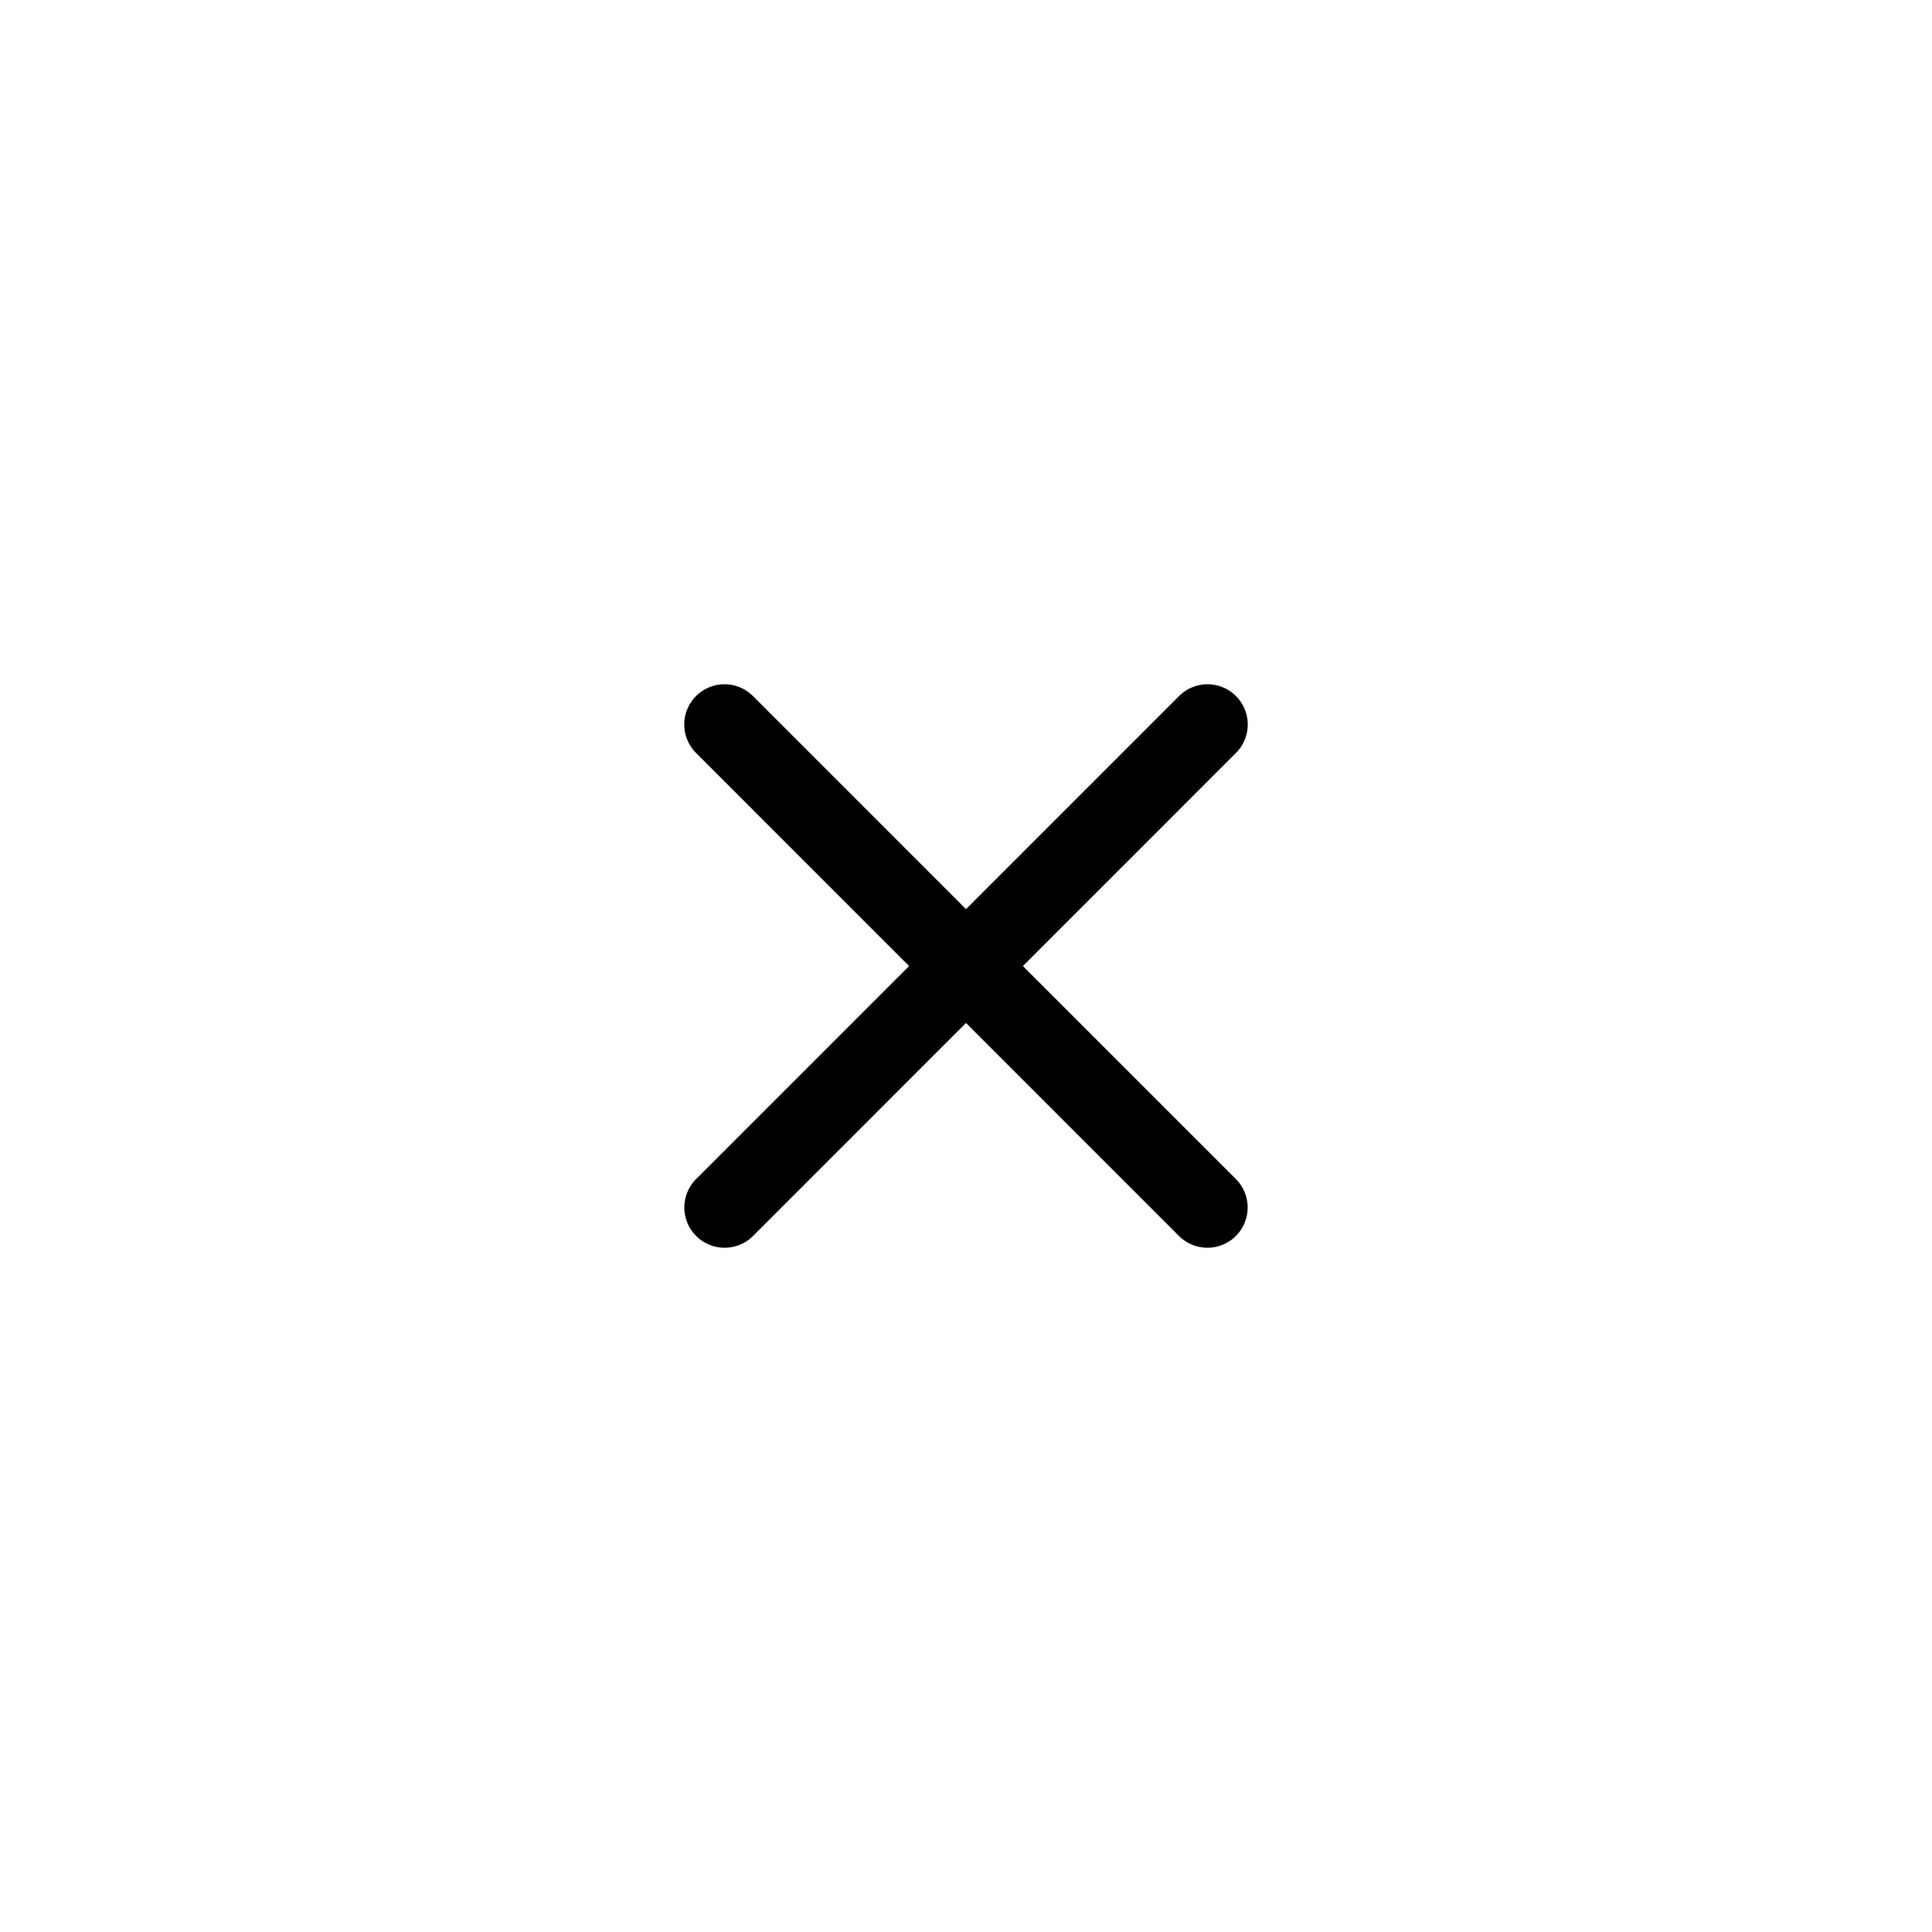 <svg width="24" height="24" viewBox="0 0 24 24" fill="none" xmlns="http://www.w3.org/2000/svg">
<path d="M14.999 15L9 9M9.001 15L15 9" stroke="black" stroke-linecap="round" stroke-linejoin="round"/>
</svg>
